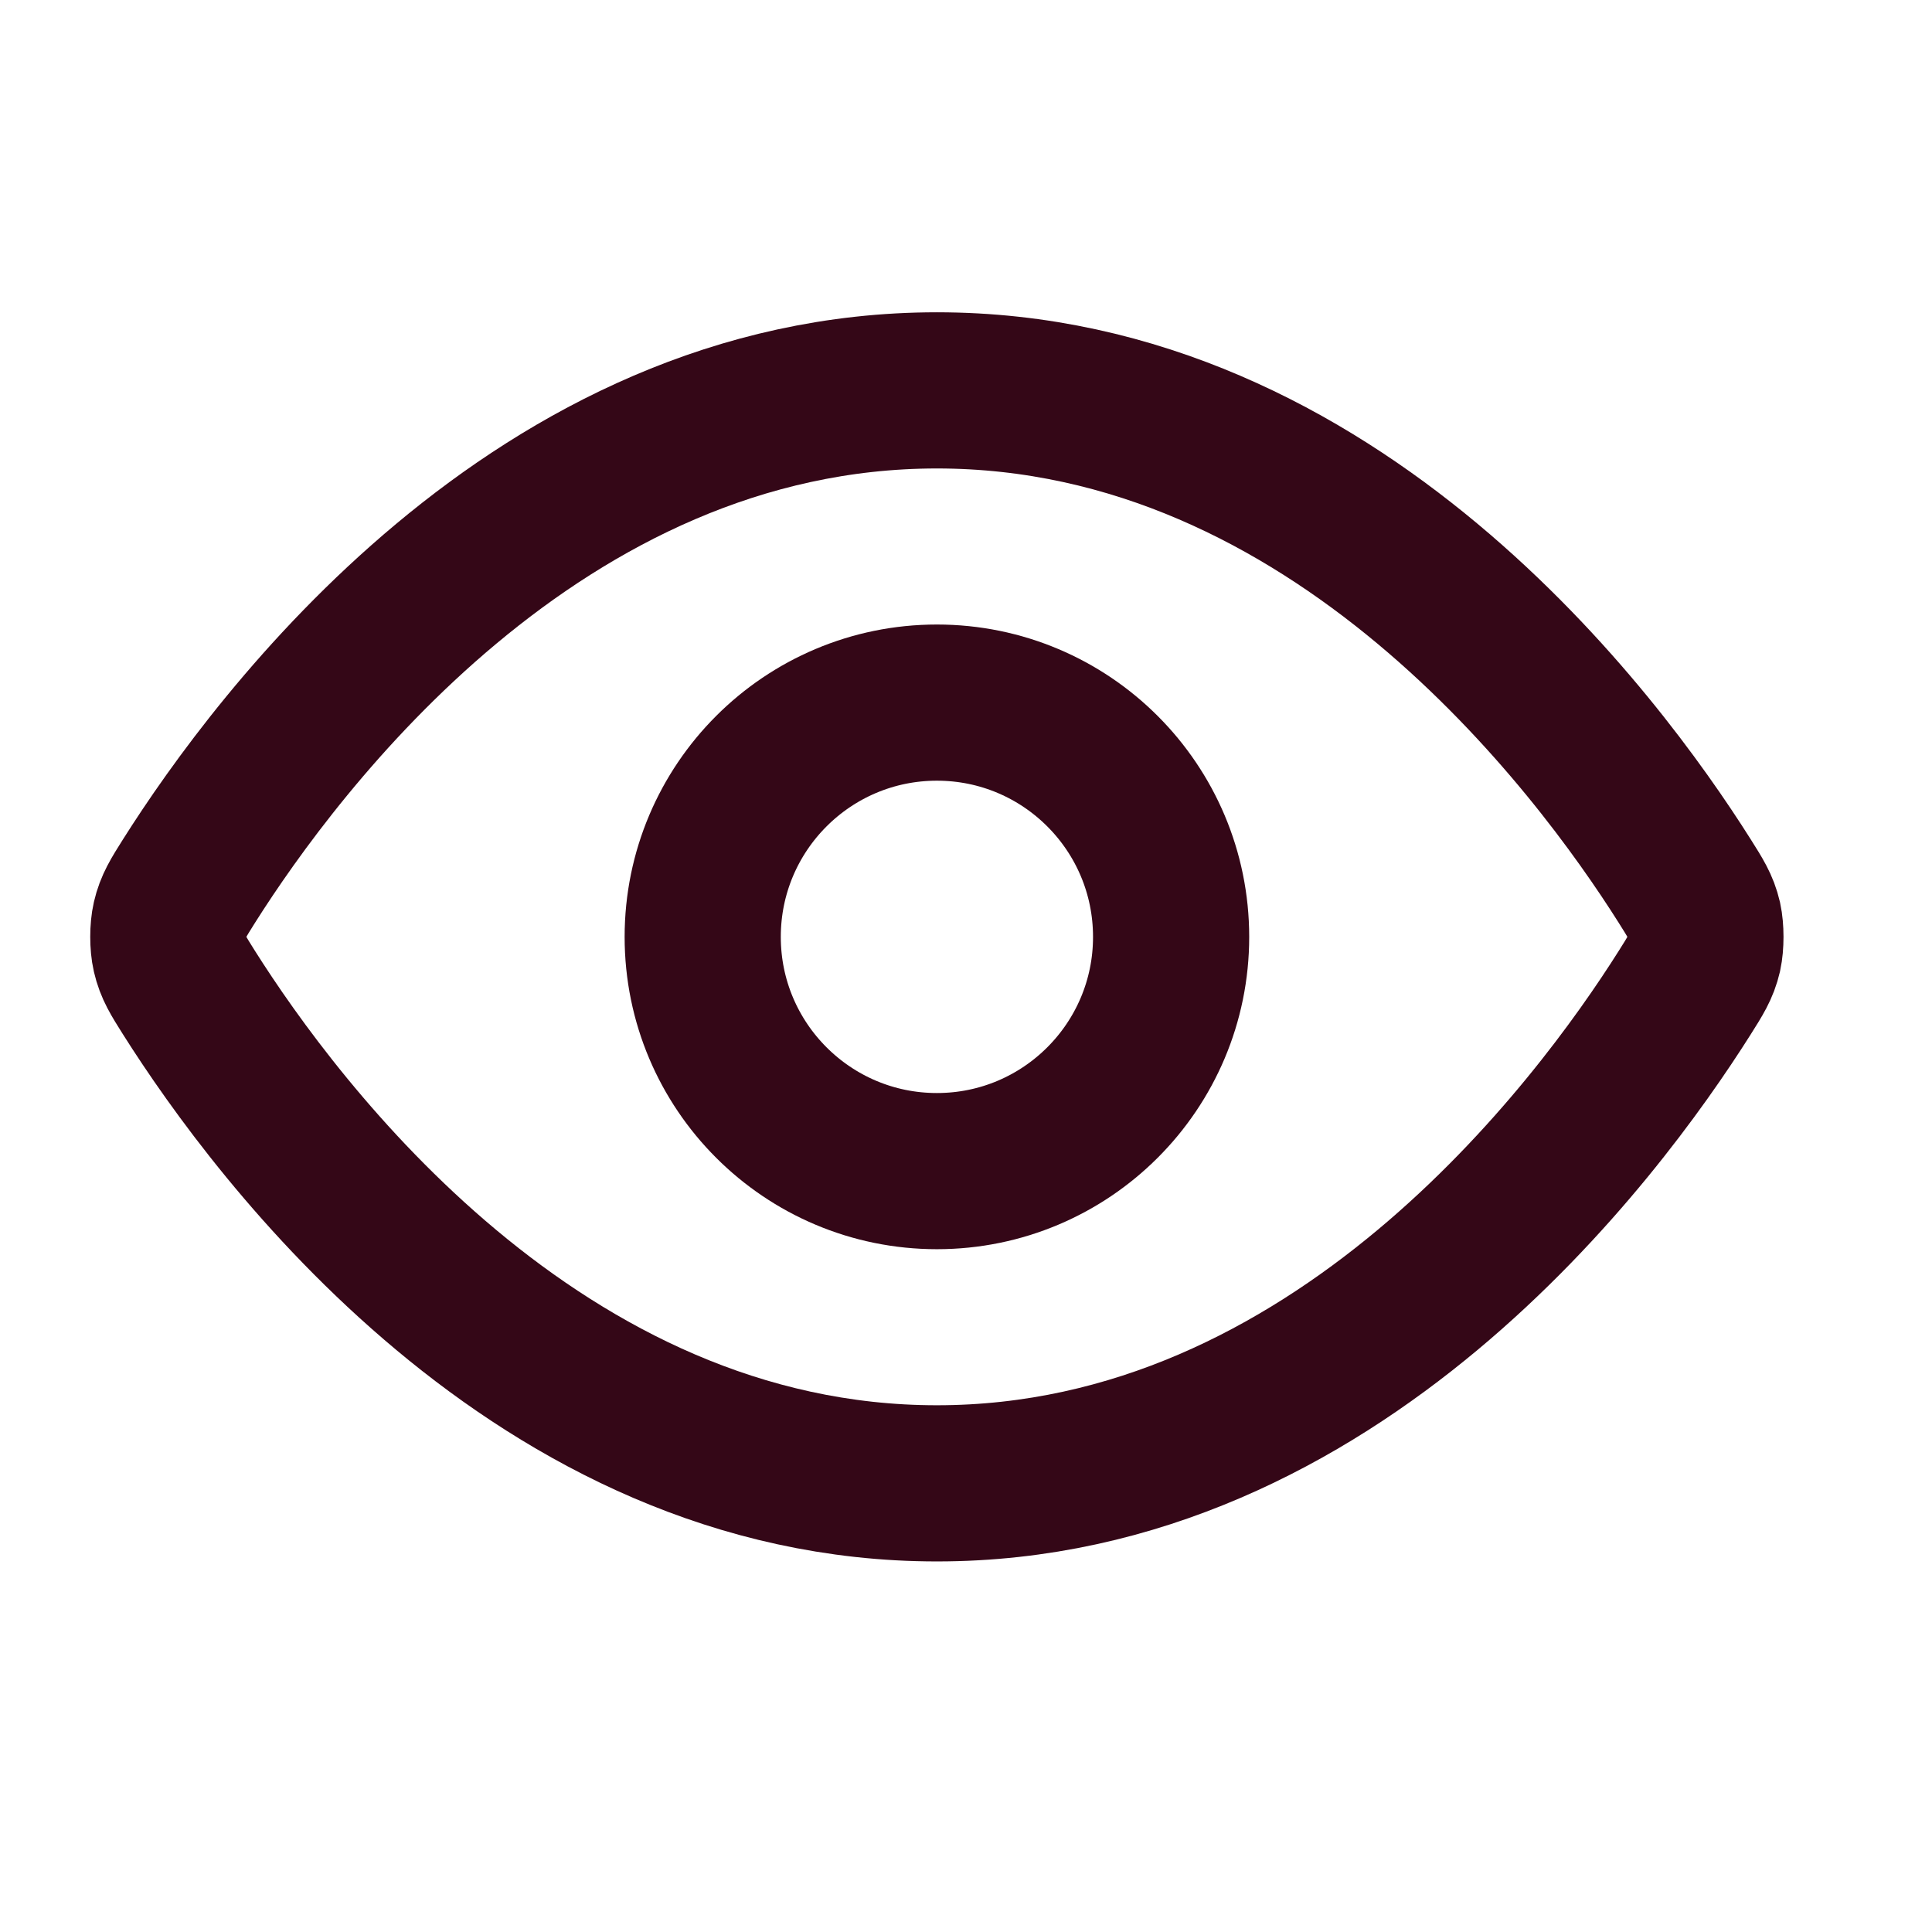<svg width="18" height="18" viewBox="0 0 18 18" fill="none" xmlns="http://www.w3.org/2000/svg">
<path d="M1.76 9.247C1.661 9.09 1.612 9.012 1.584 8.891C1.563 8.8 1.563 8.657 1.584 8.566C1.612 8.445 1.661 8.367 1.76 8.21C2.579 6.914 5.016 3.637 8.729 3.637C12.442 3.637 14.879 6.914 15.697 8.21C15.796 8.367 15.846 8.445 15.874 8.566C15.894 8.657 15.894 8.8 15.874 8.891C15.846 9.012 15.796 9.09 15.697 9.247C14.879 10.543 12.442 13.82 8.729 13.82C5.016 13.82 2.579 10.543 1.76 9.247Z" stroke="#340717" stroke-width="1.455" stroke-linecap="round" stroke-linejoin="round"/>
<path d="M8.729 10.911C9.934 10.911 10.911 9.934 10.911 8.729C10.911 7.523 9.934 6.546 8.729 6.546C7.524 6.546 6.547 7.523 6.547 8.729C6.547 9.934 7.524 10.911 8.729 10.911Z" stroke="#340717" stroke-width="1.455" stroke-linecap="round" stroke-linejoin="round"/>
</svg>
